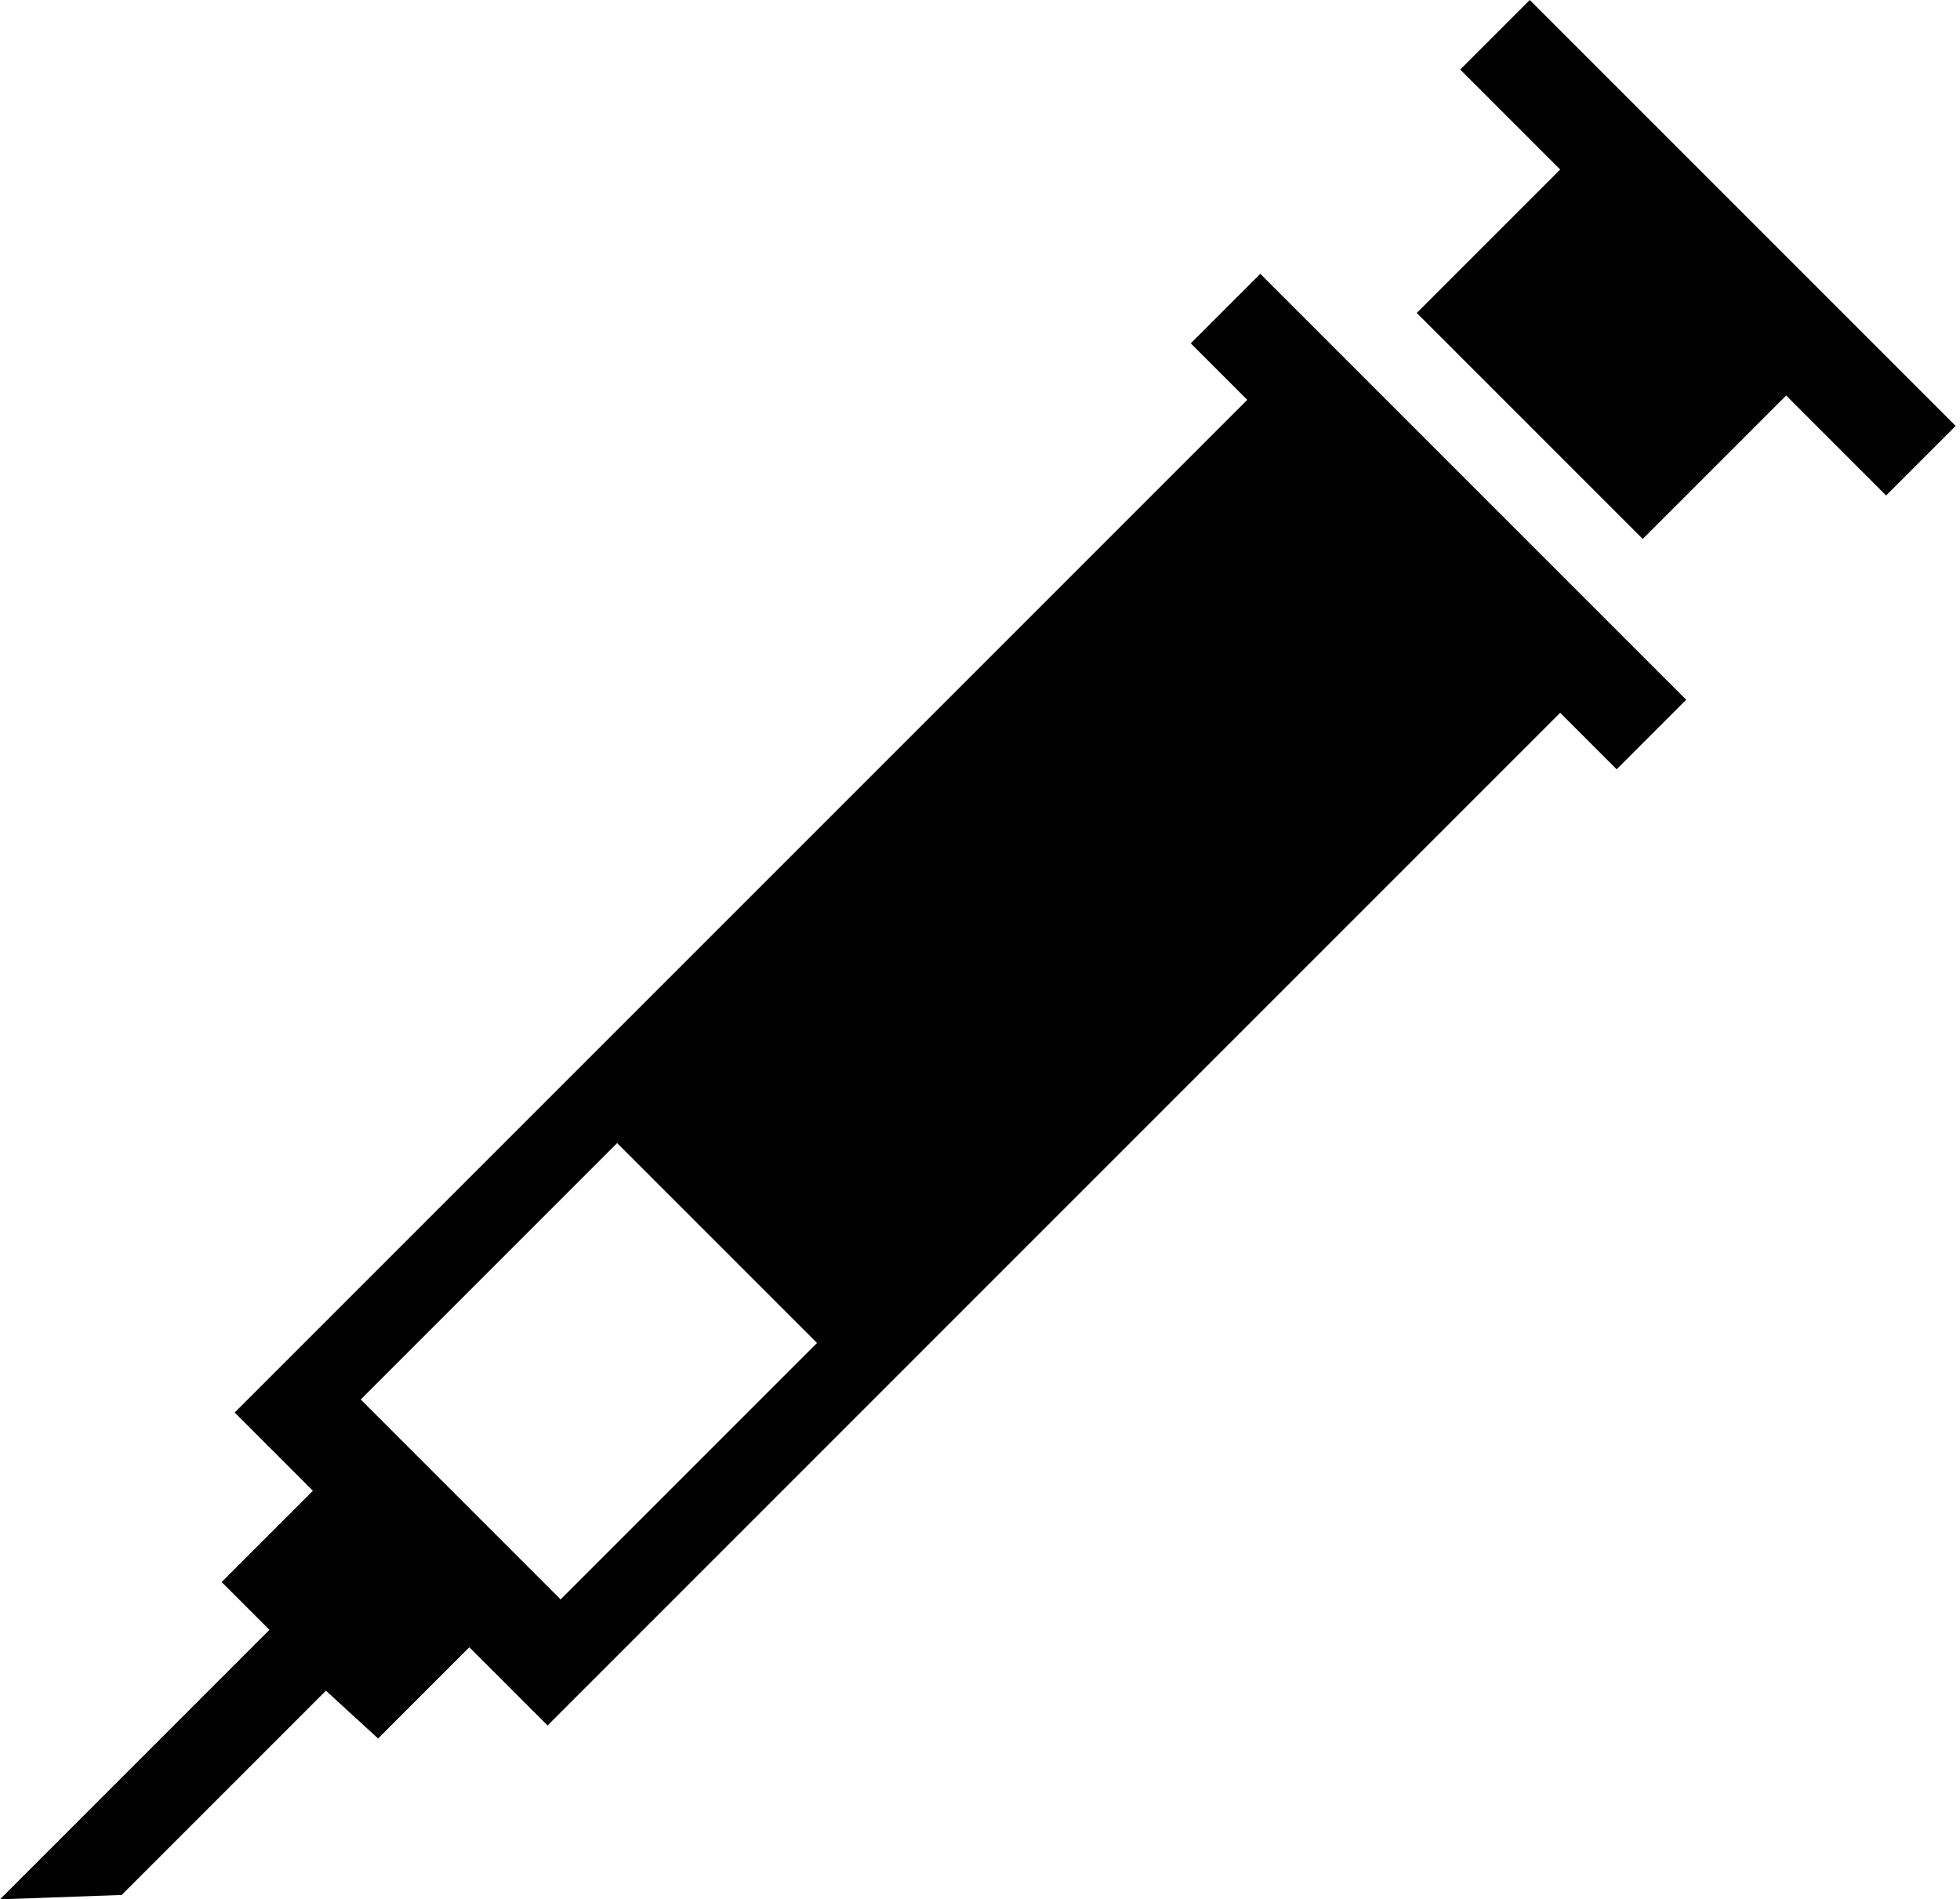 <?xml version="1.0" encoding="utf-8"?>
<!-- Generator: Adobe Illustrator 18.1.1, SVG Export Plug-In . SVG Version: 6.00 Build 0)  -->
<svg version="1.1" id="Layer_1" xmlns="http://www.w3.org/2000/svg" xmlns:xlink="http://www.w3.org/1999/xlink" x="0px" y="0px"
	 viewBox="0 0 45.1 43.7" enable-background="new 0 0 45.1 43.7" xml:space="preserve">
<g>
	<path d="M35.2,0l-1.6,1.6l2.3,2.3l-3.3,3.3l5.2,5.2l3.3-3.3l2.3,2.3l1.6-1.6L35.2,0z M27.4,7.9l1.3,1.3L5.4,32.5l1.8,1.8l-2.1,2.1
		l1.1,1.1L0,43.7l2.8-0.1l4.7-4.7L8.7,40l2.1-2.1l1.8,1.8l23.3-23.3l1.3,1.3l1.6-1.6L29,6.3L27.4,7.9z M12.9,36.8l-4.6-4.6l5.9-5.9
		l4.6,4.6L12.9,36.8z"/>
</g>
<g>
</g>
<g>
</g>
<g>
</g>
<g>
</g>
<g>
</g>
<g>
</g>
<g>
</g>
<g>
</g>
<g>
</g>
<g>
</g>
<g>
</g>
<g>
</g>
<g>
</g>
<g>
</g>
<g>
</g>
</svg>
